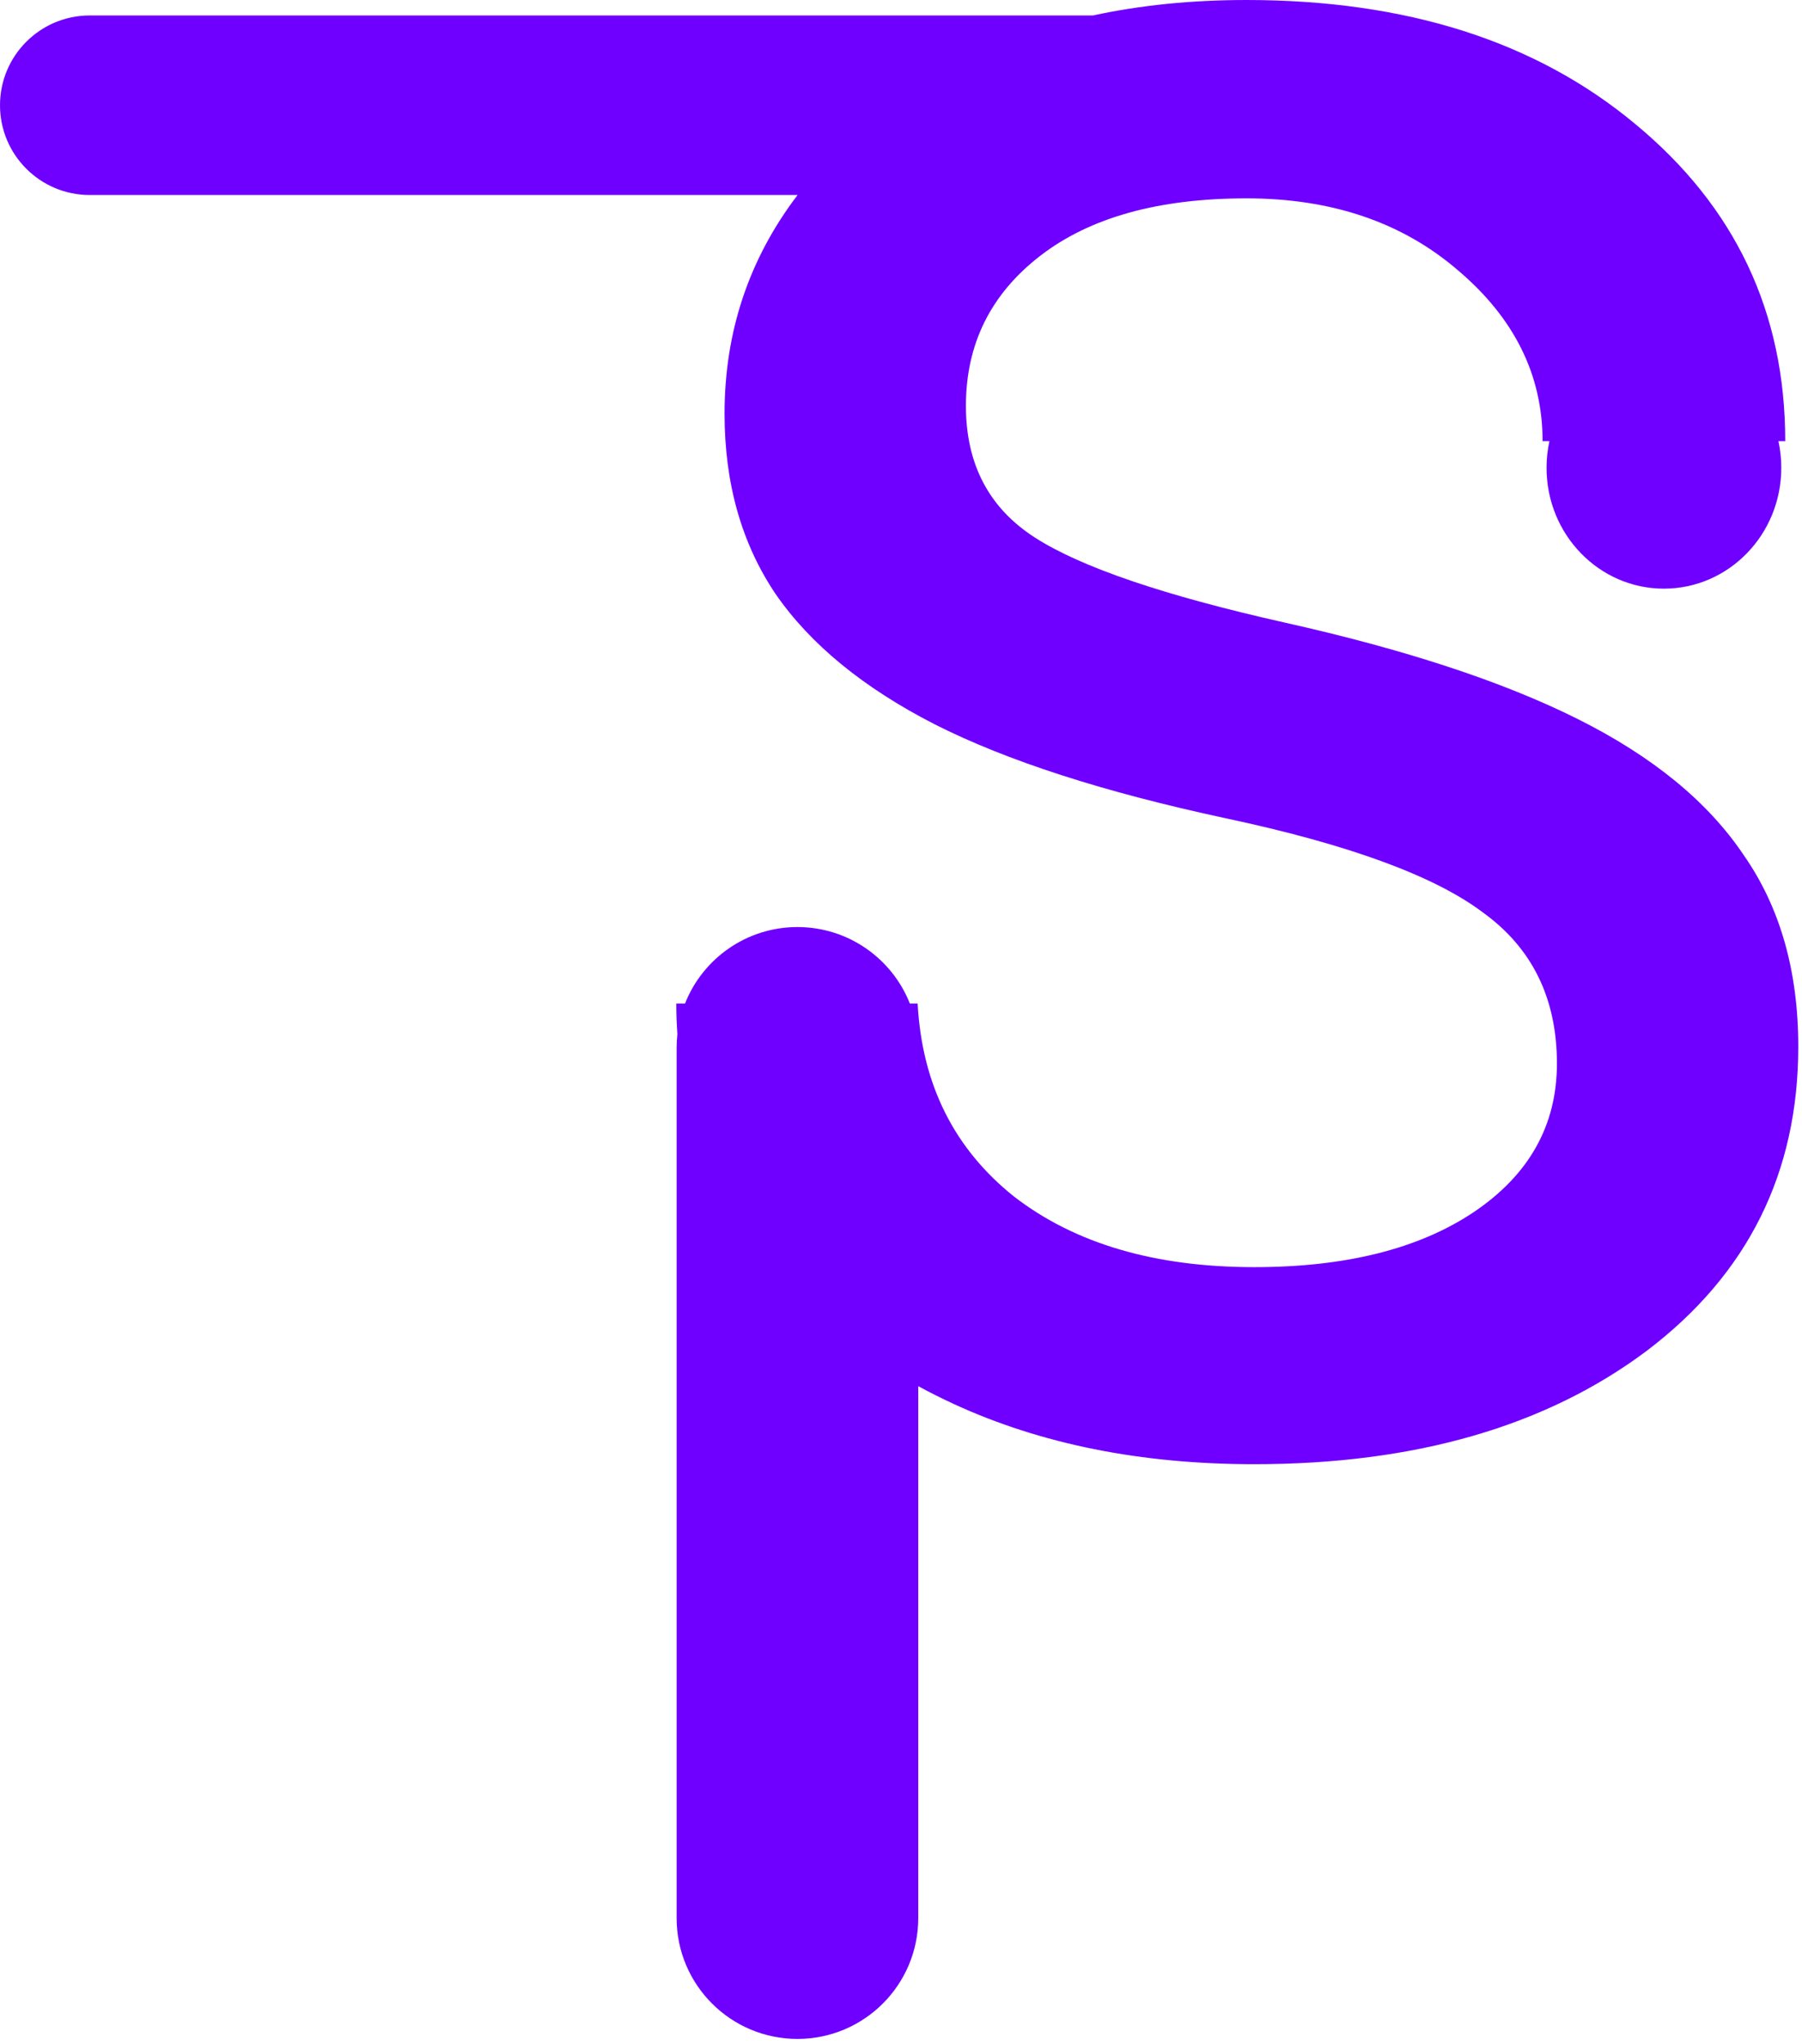 <svg width="261" height="296" viewBox="0 0 261 296" fill="none" xmlns="http://www.w3.org/2000/svg">
<path fill-rule="evenodd" clip-rule="evenodd" d="M214.732 132.086C221.913 137.251 225.503 144.558 225.503 154.006C225.503 162.951 221.472 170.131 213.409 175.548C205.473 180.839 194.891 183.485 181.663 183.485C167.302 183.485 155.712 180.083 146.894 173.281C138.201 166.352 133.54 157.03 132.91 145.314H131.783C129.221 138.828 122.897 134.239 115.5 134.239C108.103 134.239 101.779 138.828 99.217 145.314H97.952C97.952 146.804 98.005 148.281 98.112 149.746C98.038 150.4 98 151.065 98 151.739V277.739C98 287.404 105.835 295.239 115.5 295.239C125.165 295.239 133 287.404 133 277.739V200.721C134.679 201.635 136.413 202.504 138.201 203.326C150.799 209.121 165.286 212.019 181.663 212.019C204.969 212.019 223.928 206.539 238.542 195.579C253.155 184.493 260.461 169.816 260.461 151.55C260.461 140.59 257.816 131.331 252.525 123.772C247.36 116.087 239.36 109.537 228.526 104.12C217.692 98.703 203.52 94.041 186.009 90.136C168.625 86.231 156.594 82.137 149.917 77.853C143.24 73.57 139.902 67.209 139.902 58.768C139.902 49.824 143.492 42.58 150.673 37.037C157.854 31.494 167.806 28.723 180.529 28.723C192.875 28.723 203.079 32.187 211.142 39.116C219.33 46.044 223.424 54.296 223.424 63.87H224.417C224.144 65.115 224 66.41 224 67.739C224 77.404 231.611 85.239 241 85.239C250.389 85.239 258 77.404 258 67.739C258 66.41 257.856 65.115 257.583 63.87H258.572C258.572 45.226 251.328 29.919 236.841 17.952C222.479 5.984 203.709 0 180.529 0C172.617 0 165.208 0.746 158.302 2.239H13C5.82 2.239 0 8.06 0 15.239C0 22.419 5.82 28.239 13 28.239H115.521C108.469 37.503 104.943 48.057 104.943 59.902C104.943 69.98 107.4 78.672 112.313 85.979C117.352 93.286 125.037 99.585 135.367 104.875C145.823 110.167 159.869 114.702 177.506 118.481C195.269 122.26 207.677 126.795 214.732 132.086Z" fill="#6F00FF"/>
</svg>
